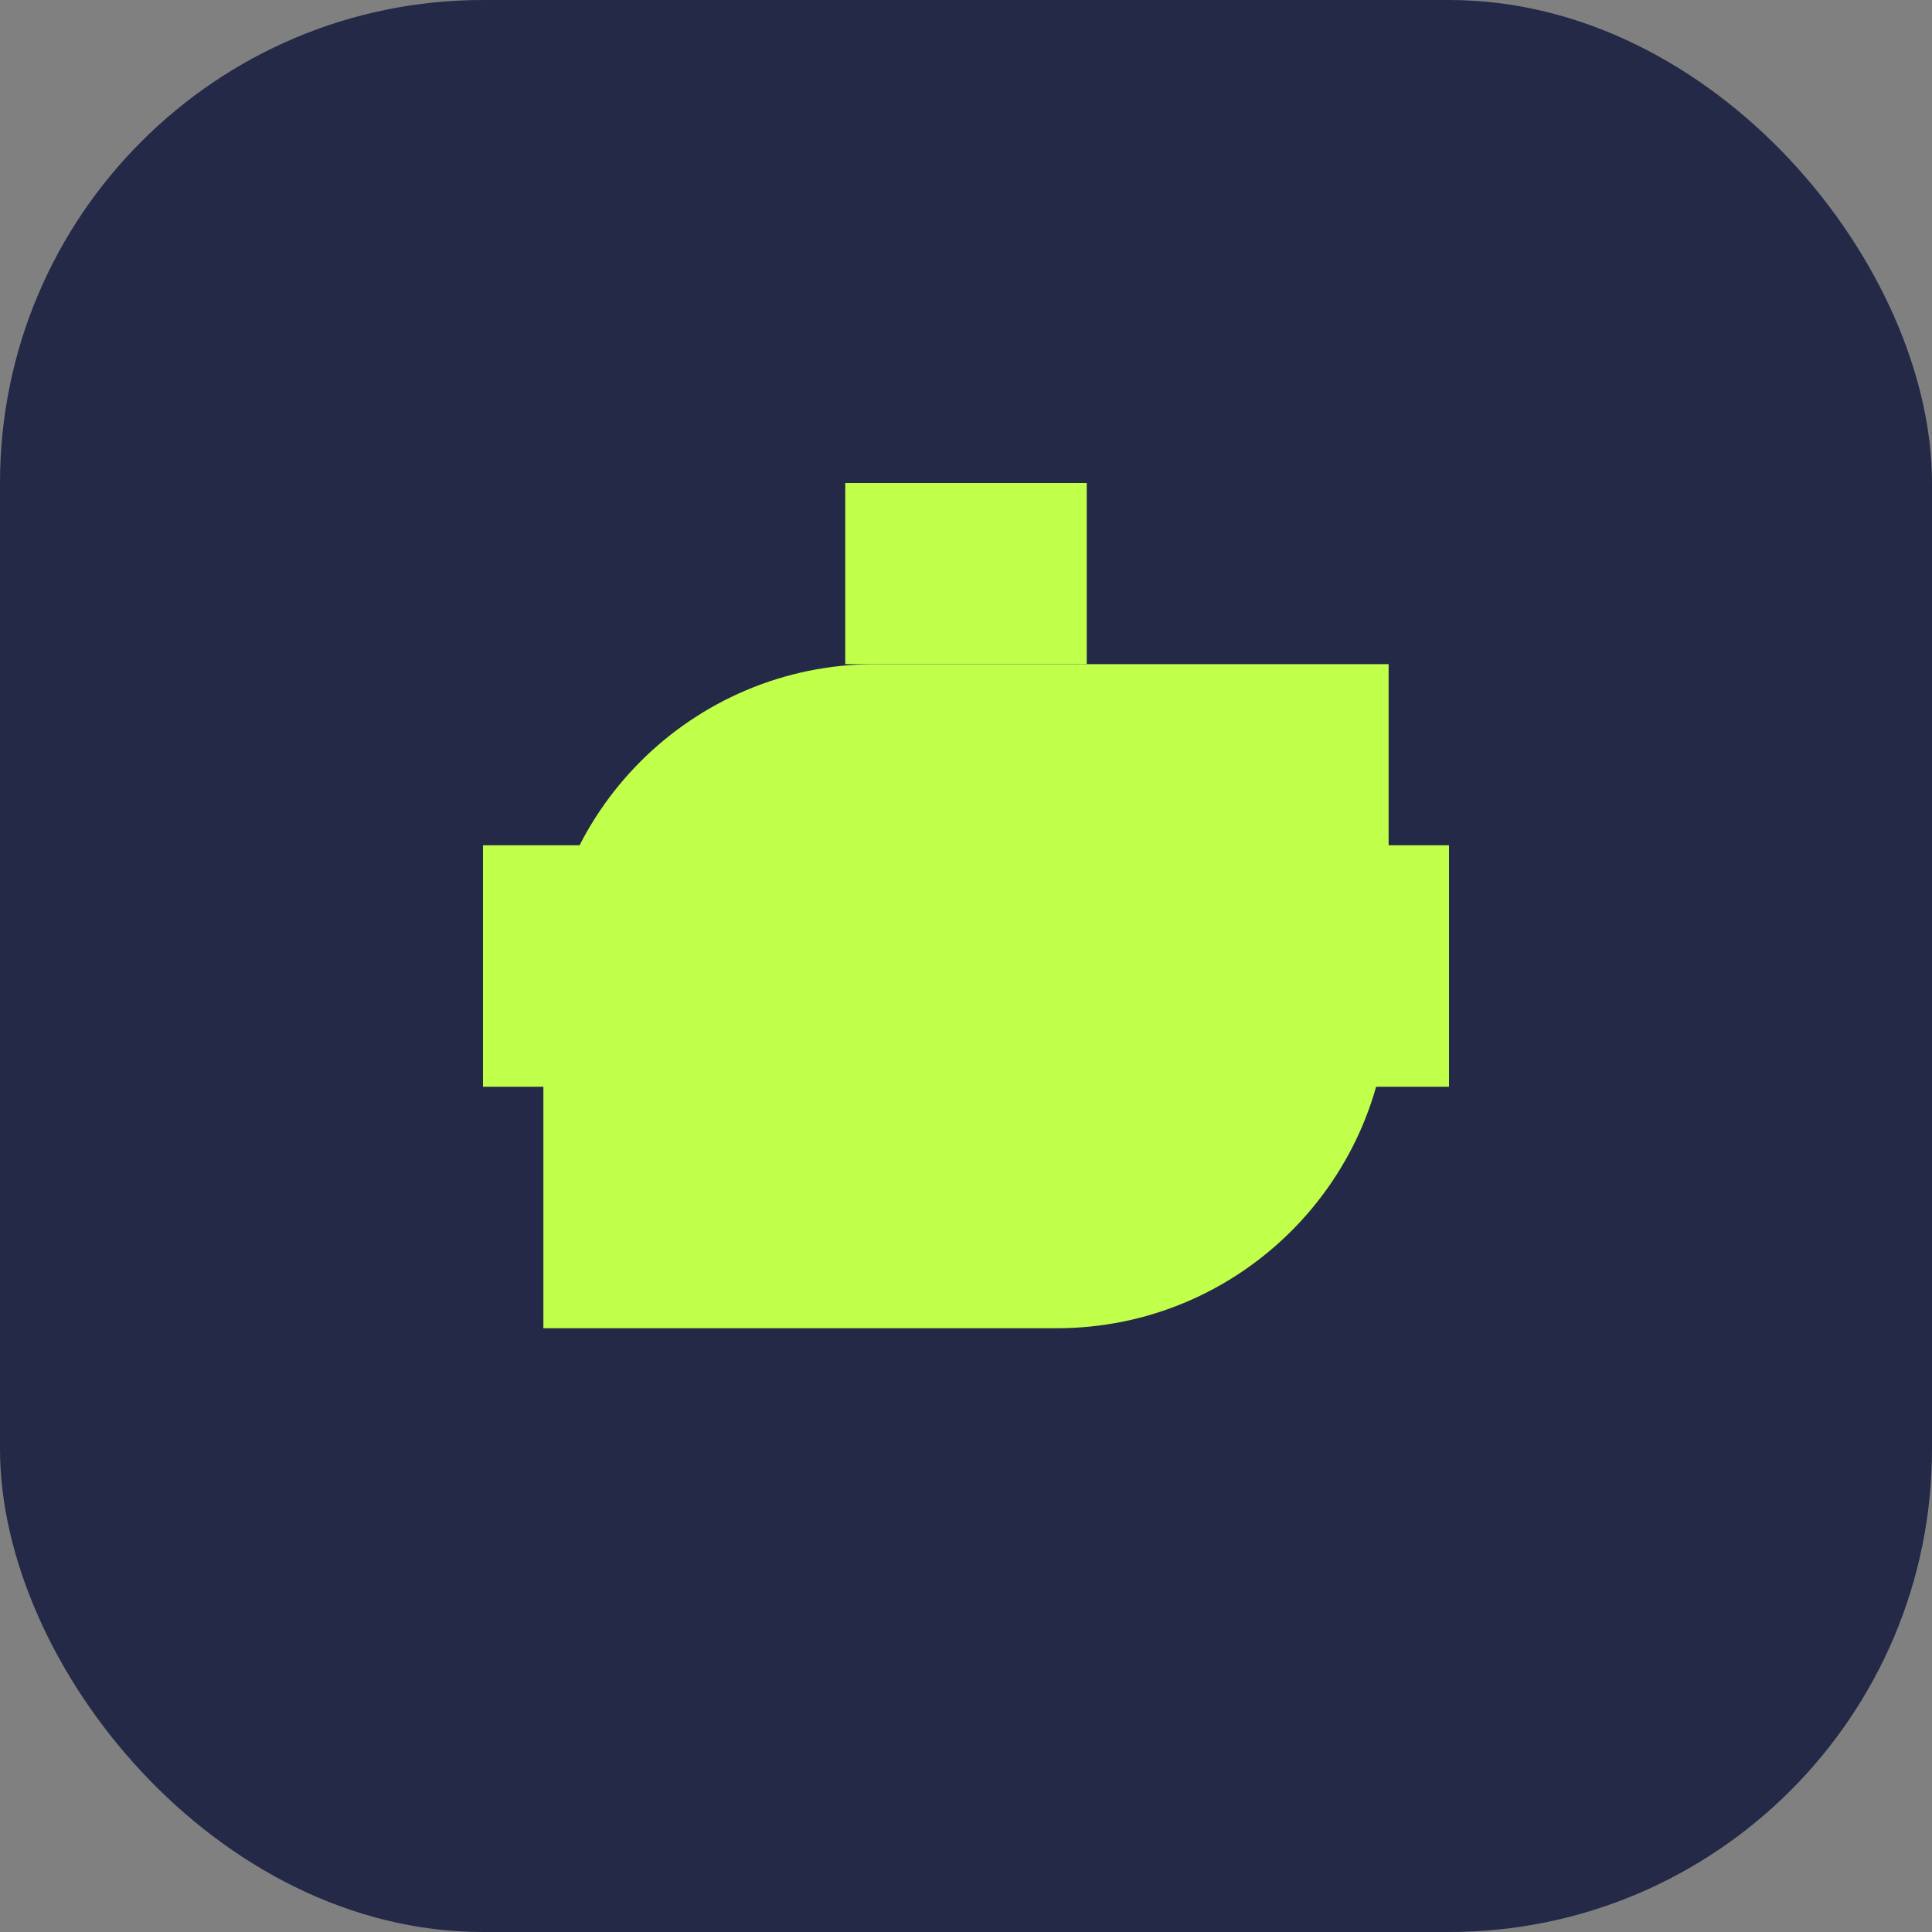 <svg width="32" height="32" viewBox="0 0 32 32" fill="none" xmlns="http://www.w3.org/2000/svg">
  <rect x="0" y="0" width="32" height="32" fill="#808080" stroke="none"/>
  <rect width="32" height="32" rx="8" fill="#232946"/>
  <path d="M9 16.5C9 13.462 11.462 11 14.5 11H23V16.5C23 19.538 20.538 22 17.5 22H9V16.5Z" fill="#C0FF4A"/>
  <path d="M14 8L18 8L18 11L14 11L14 8Z" fill="#C0FF4A"/>
  <path d="M11 14L11 18L8 18L8 14L11 14Z" fill="#C0FF4A"/>
  <path d="M24 14L24 18L21 18L21 14L24 14Z" fill="#C0FF4A"/>
</svg>
